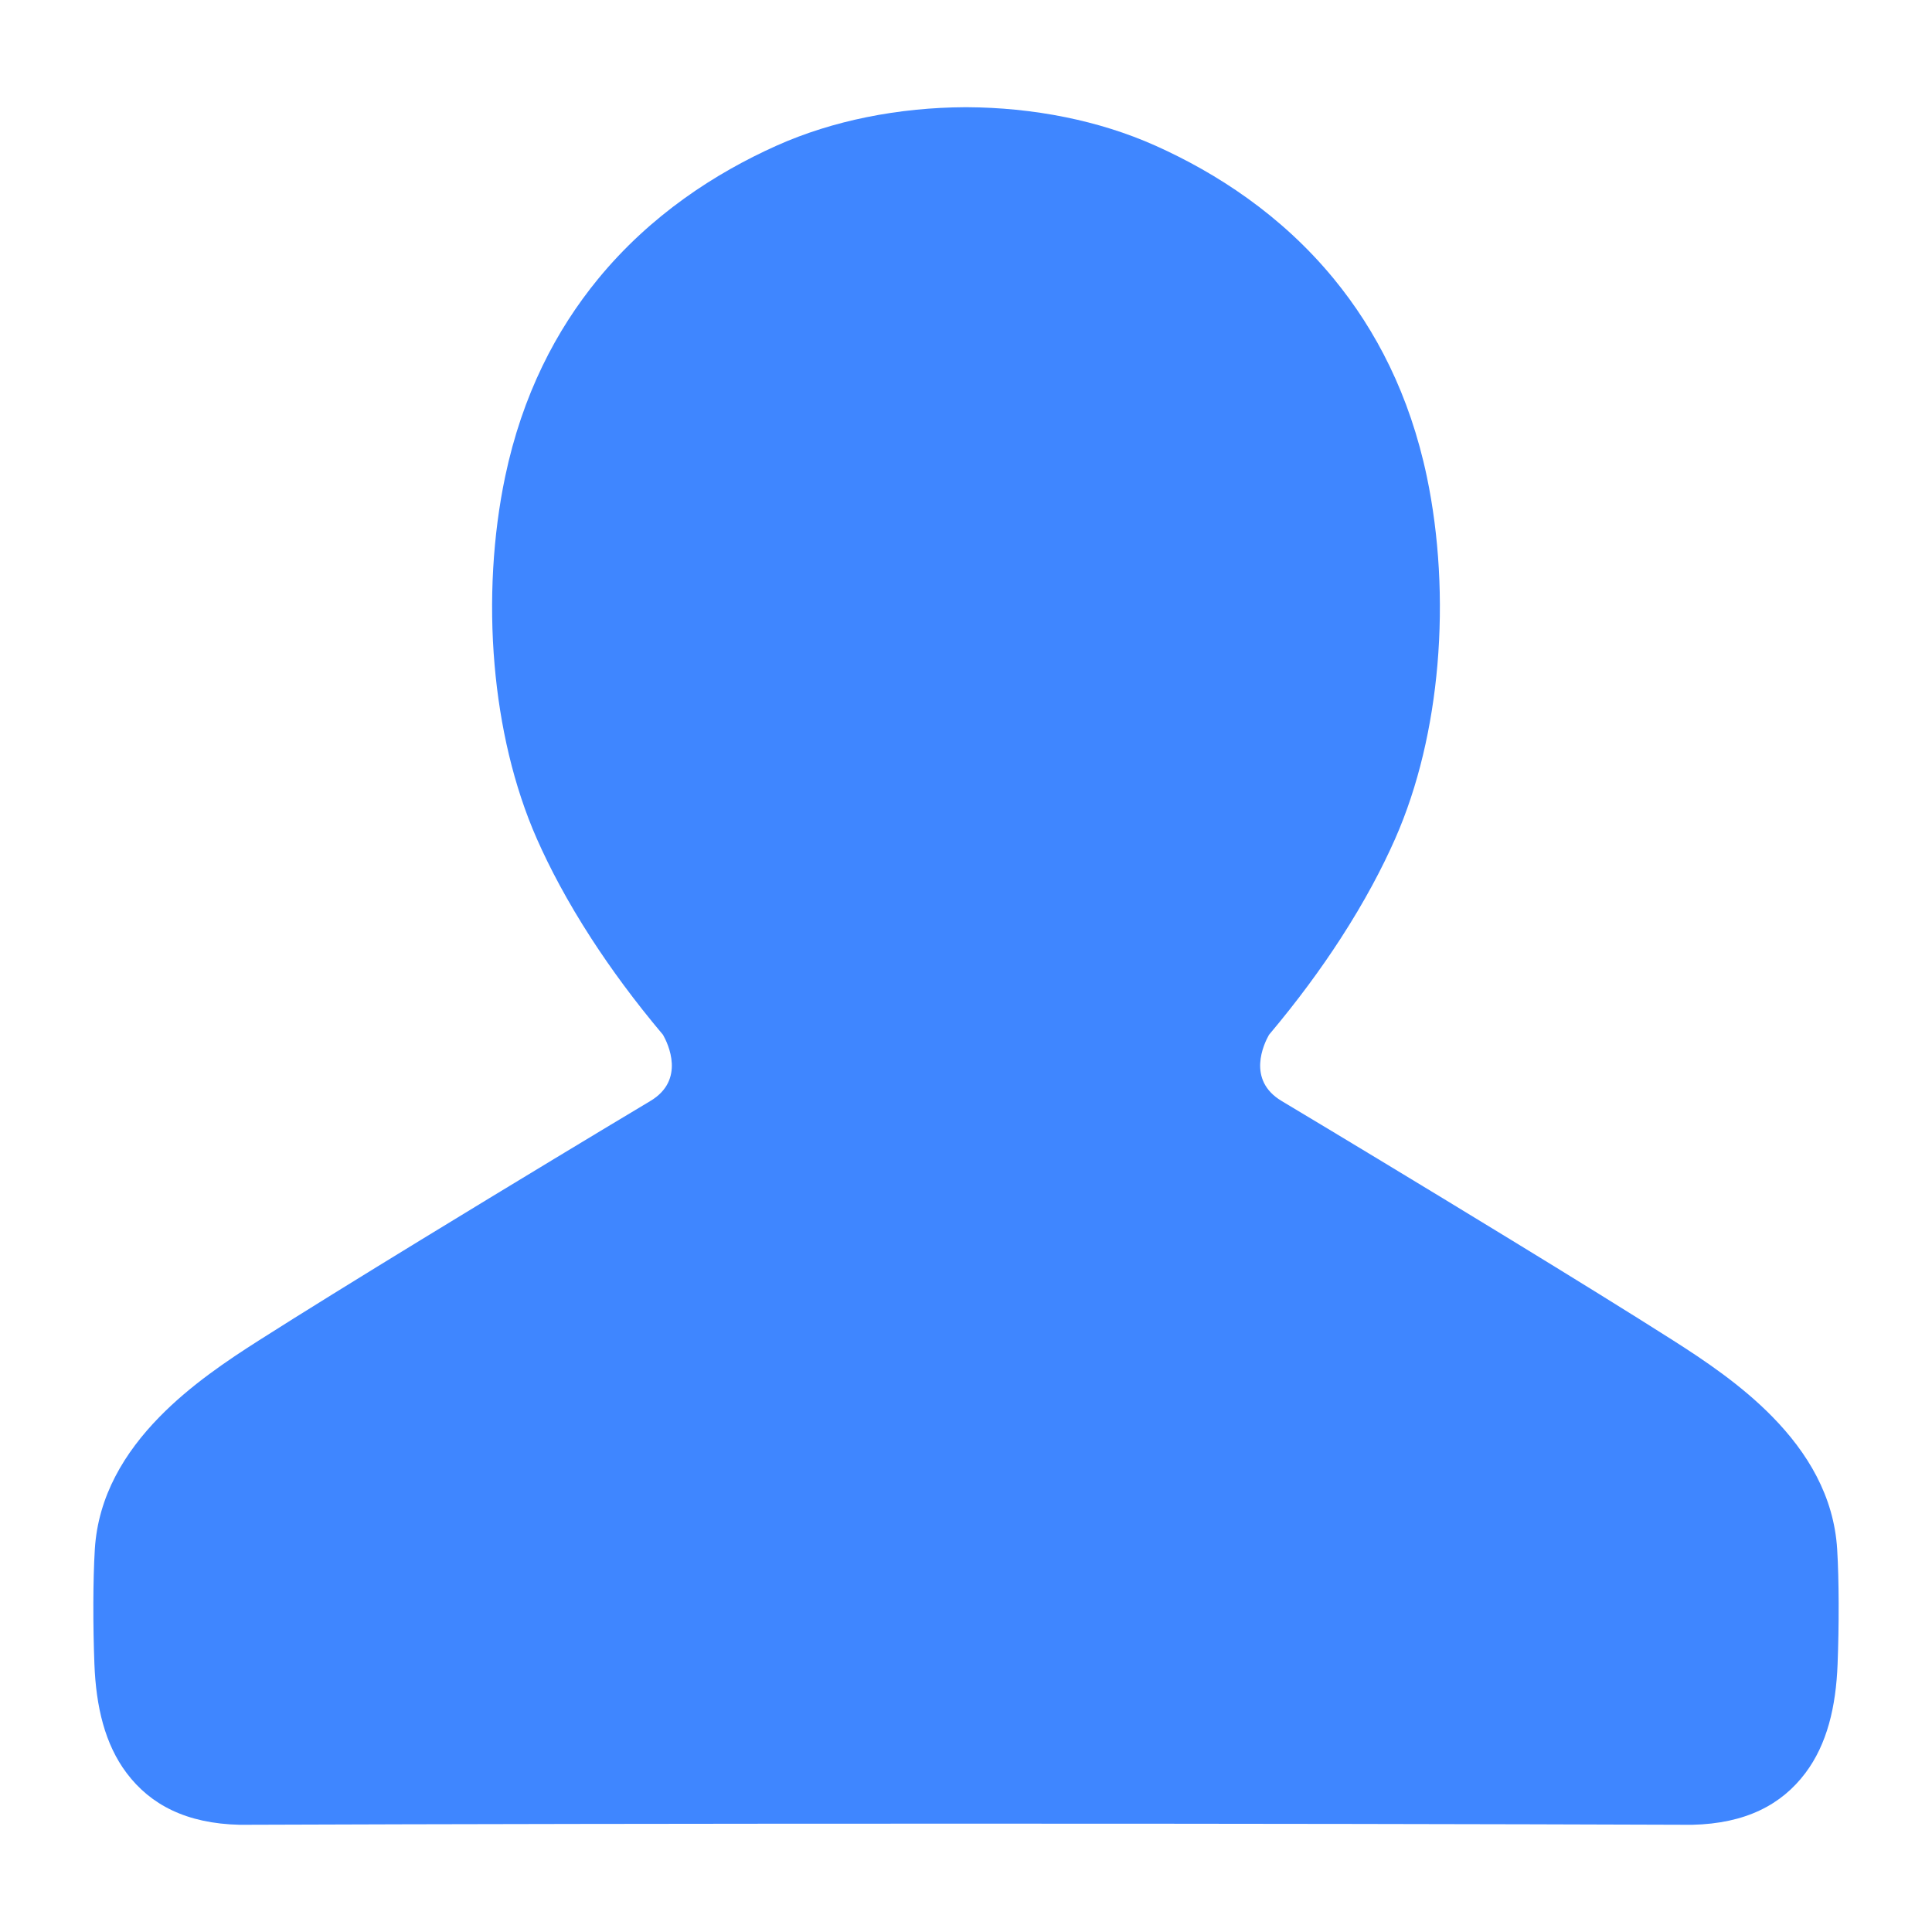 <?xml version="1.0" standalone="no"?><!DOCTYPE svg PUBLIC "-//W3C//DTD SVG 1.1//EN" "http://www.w3.org/Graphics/SVG/1.1/DTD/svg11.dtd"><svg t="1596530905435" class="icon" viewBox="0 0 1024 1024" version="1.1" xmlns="http://www.w3.org/2000/svg" p-id="18754" xmlns:xlink="http://www.w3.org/1999/xlink" width="200" height="200"><defs><style type="text/css"></style></defs><path d="M316.962 147.885c27.938-34.056 62.404-56.213 94.437-70.594 15.416-6.92 31.557-11.842 47.623-15.124 17.743-3.625 35.498-5.241 52.112-5.341l0.095 0 0.771-0.001 0.771 0.001 0.095 0c16.614 0.101 34.368 1.717 52.112 5.341 16.066 3.282 32.207 8.204 47.623 15.124 32.034 14.381 66.5 36.538 94.436 70.594 22.198 27.06 40.124 61.368 49.237 104.835 6.469 30.857 8.534 65.637 5.589 99.672-2.793 32.303-10.101 64.332-22.437 92.261-6.725 15.222-16.029 32.977-28.9 52.852-10.304 15.908-22.797 33.001-37.94 50.972-2.677 4.733-11.944 23.928 6.675 35.046 21.403 12.782 73.435 44.159 121.805 73.736 31.687 19.375 63.156 38.818 85.729 53.195 16.439 10.473 36.187 23.658 52.709 40.562 18.412 18.839 32.514 41.852 34.239 70.191 0.508 8.326 0.741 18.153 0.78 28.427 0.042 11.39-0.185 22.579-0.561 32.361-0.869 22.649-5.562 42.48-17.093 57.785-12.63 16.765-31.684 26.773-60.016 27.399l-0.475 0c-111.279-0.403-239.045-0.605-384.379-0.605s-273.1 0.202-384.379 0.605l-0.474 0c-28.332-0.626-47.385-10.634-60.015-27.399-11.531-15.305-16.225-35.136-17.093-57.785-0.376-9.783-0.603-20.972-0.561-32.362 0.037-10.272 0.274-20.098 0.779-28.425 1.726-28.339 15.828-51.351 34.24-70.191 16.523-16.904 36.269-30.091 52.709-40.562 22.57-14.376 54.037-33.816 85.721-53.191 48.372-29.577 100.408-60.957 121.812-73.74 18.619-11.119 9.353-30.313 6.675-35.046-15.141-17.971-27.635-35.064-37.939-50.972-12.872-19.875-22.178-37.629-28.9-52.852-12.336-27.93-19.644-59.958-22.438-92.261-2.945-34.035-0.878-68.815 5.589-99.672C276.839 209.253 294.764 174.944 316.962 147.885" fill="#3F86FF" p-id="18755"></path></svg>